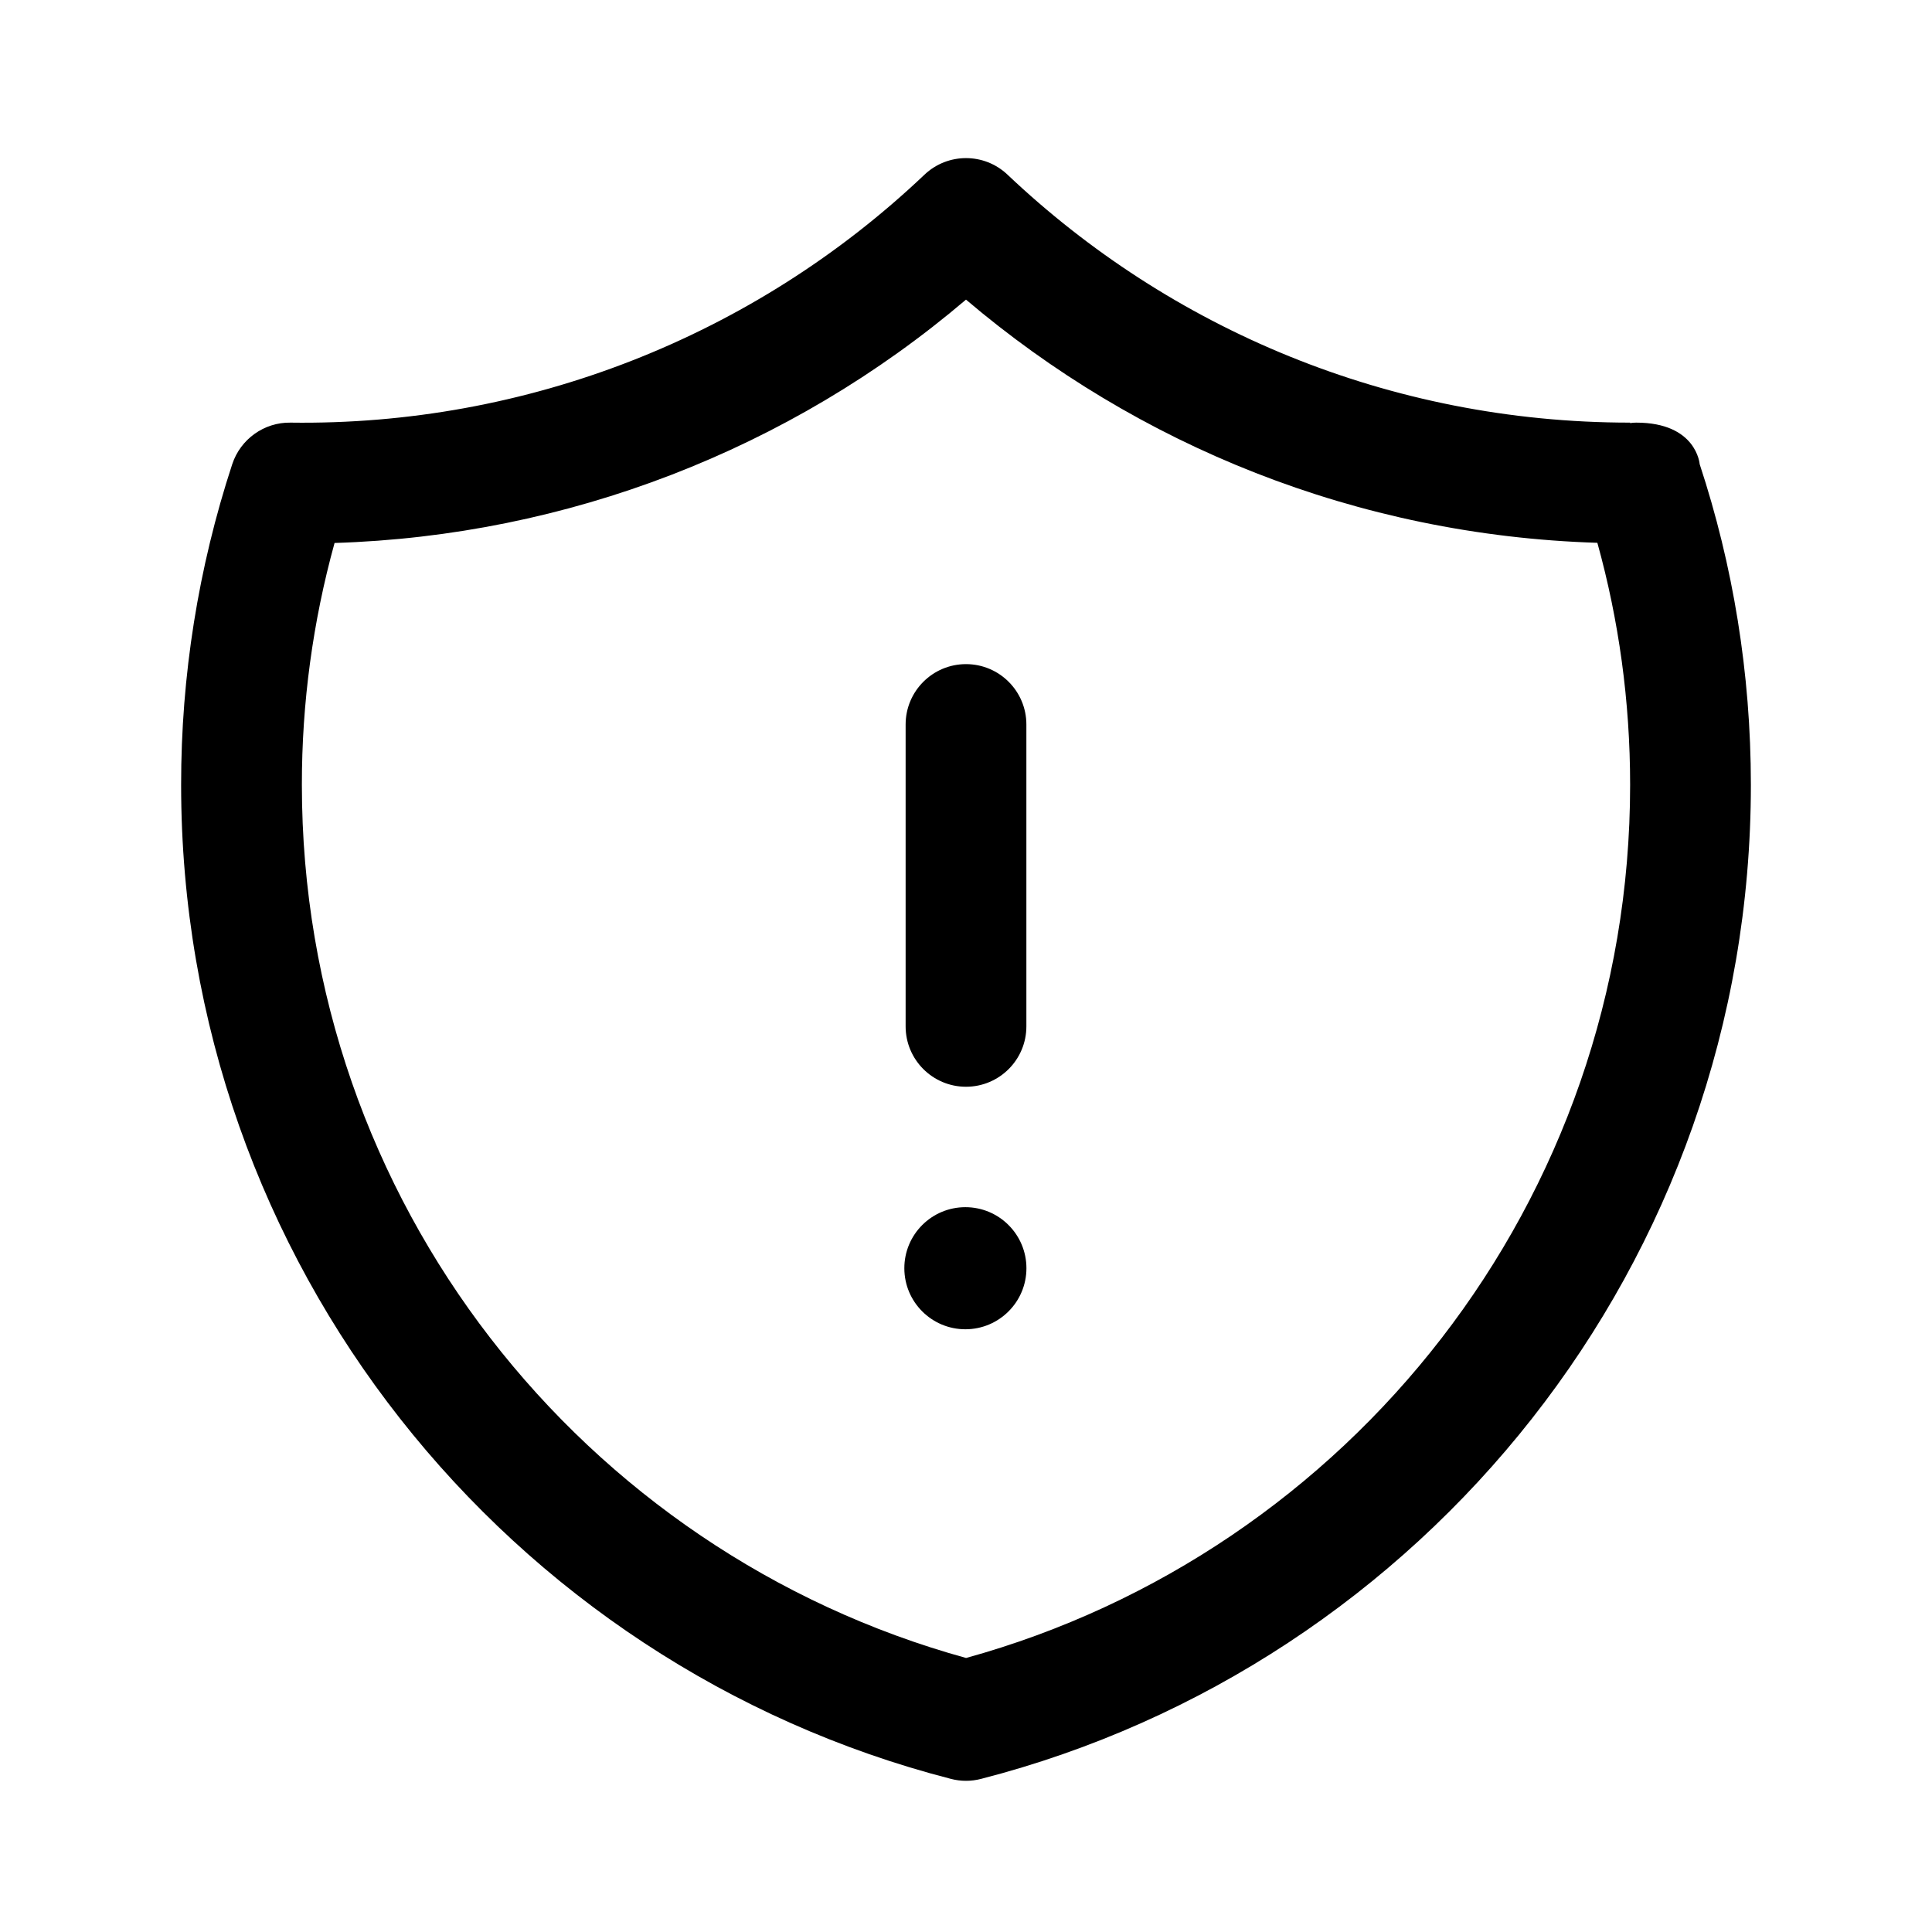 <?xml version="1.0" encoding="UTF-8" standalone="no"?>
<!DOCTYPE svg PUBLIC "-//W3C//DTD SVG 1.1//EN" "http://www.w3.org/Graphics/SVG/1.1/DTD/svg11.dtd">
<svg width="100%" height="100%" viewBox="0 0 24 24" version="1.1" xmlns="http://www.w3.org/2000/svg" xmlns:xlink="http://www.w3.org/1999/xlink" xml:space="preserve" xmlns:serif="http://www.serif.com/" style="fill-rule:evenodd;clip-rule:evenodd;stroke-linejoin:round;stroke-miterlimit:2;">
    <path d="M20.25,5.256L20.25,5.25C17.254,5.25 14.531,4.079 12.516,2.17C12.226,1.895 11.773,1.896 11.484,2.17C9.362,4.185 6.534,5.291 3.608,5.25C3.281,5.245 2.988,5.455 2.885,5.766C2.463,7.052 2.249,8.397 2.25,9.75C2.25,15.692 6.314,20.683 11.813,22.098C11.936,22.13 12.064,22.13 12.187,22.098C17.687,20.683 21.75,15.692 21.75,9.75C21.75,8.358 21.527,7.019 21.114,5.766C21.114,5.766 21.077,5.25 20.326,5.25C20.299,5.25 20.273,5.252 20.25,5.256ZM12,3.722C14.127,5.529 16.855,6.65 19.843,6.743C20.109,7.701 20.25,8.708 20.25,9.75C20.25,14.924 16.758,19.283 12.001,20.596C7.242,19.283 3.75,14.925 3.75,9.75C3.75,9.75 3.75,9.75 3.75,9.749C3.749,8.733 3.886,7.723 4.156,6.745C7.038,6.656 9.806,5.589 12,3.722ZM11.25,9L11.25,12.75C11.25,13.164 11.586,13.5 12,13.5C12.414,13.5 12.75,13.164 12.75,12.75L12.75,9C12.75,8.586 12.414,8.25 12,8.25C11.586,8.25 11.25,8.586 11.25,9Z"/>
    <g transform="matrix(1.022,0,0,1.022,-0.288,-0.38)">
        <circle cx="12.016" cy="15.787" r="0.742"/>
    </g>
</svg>
